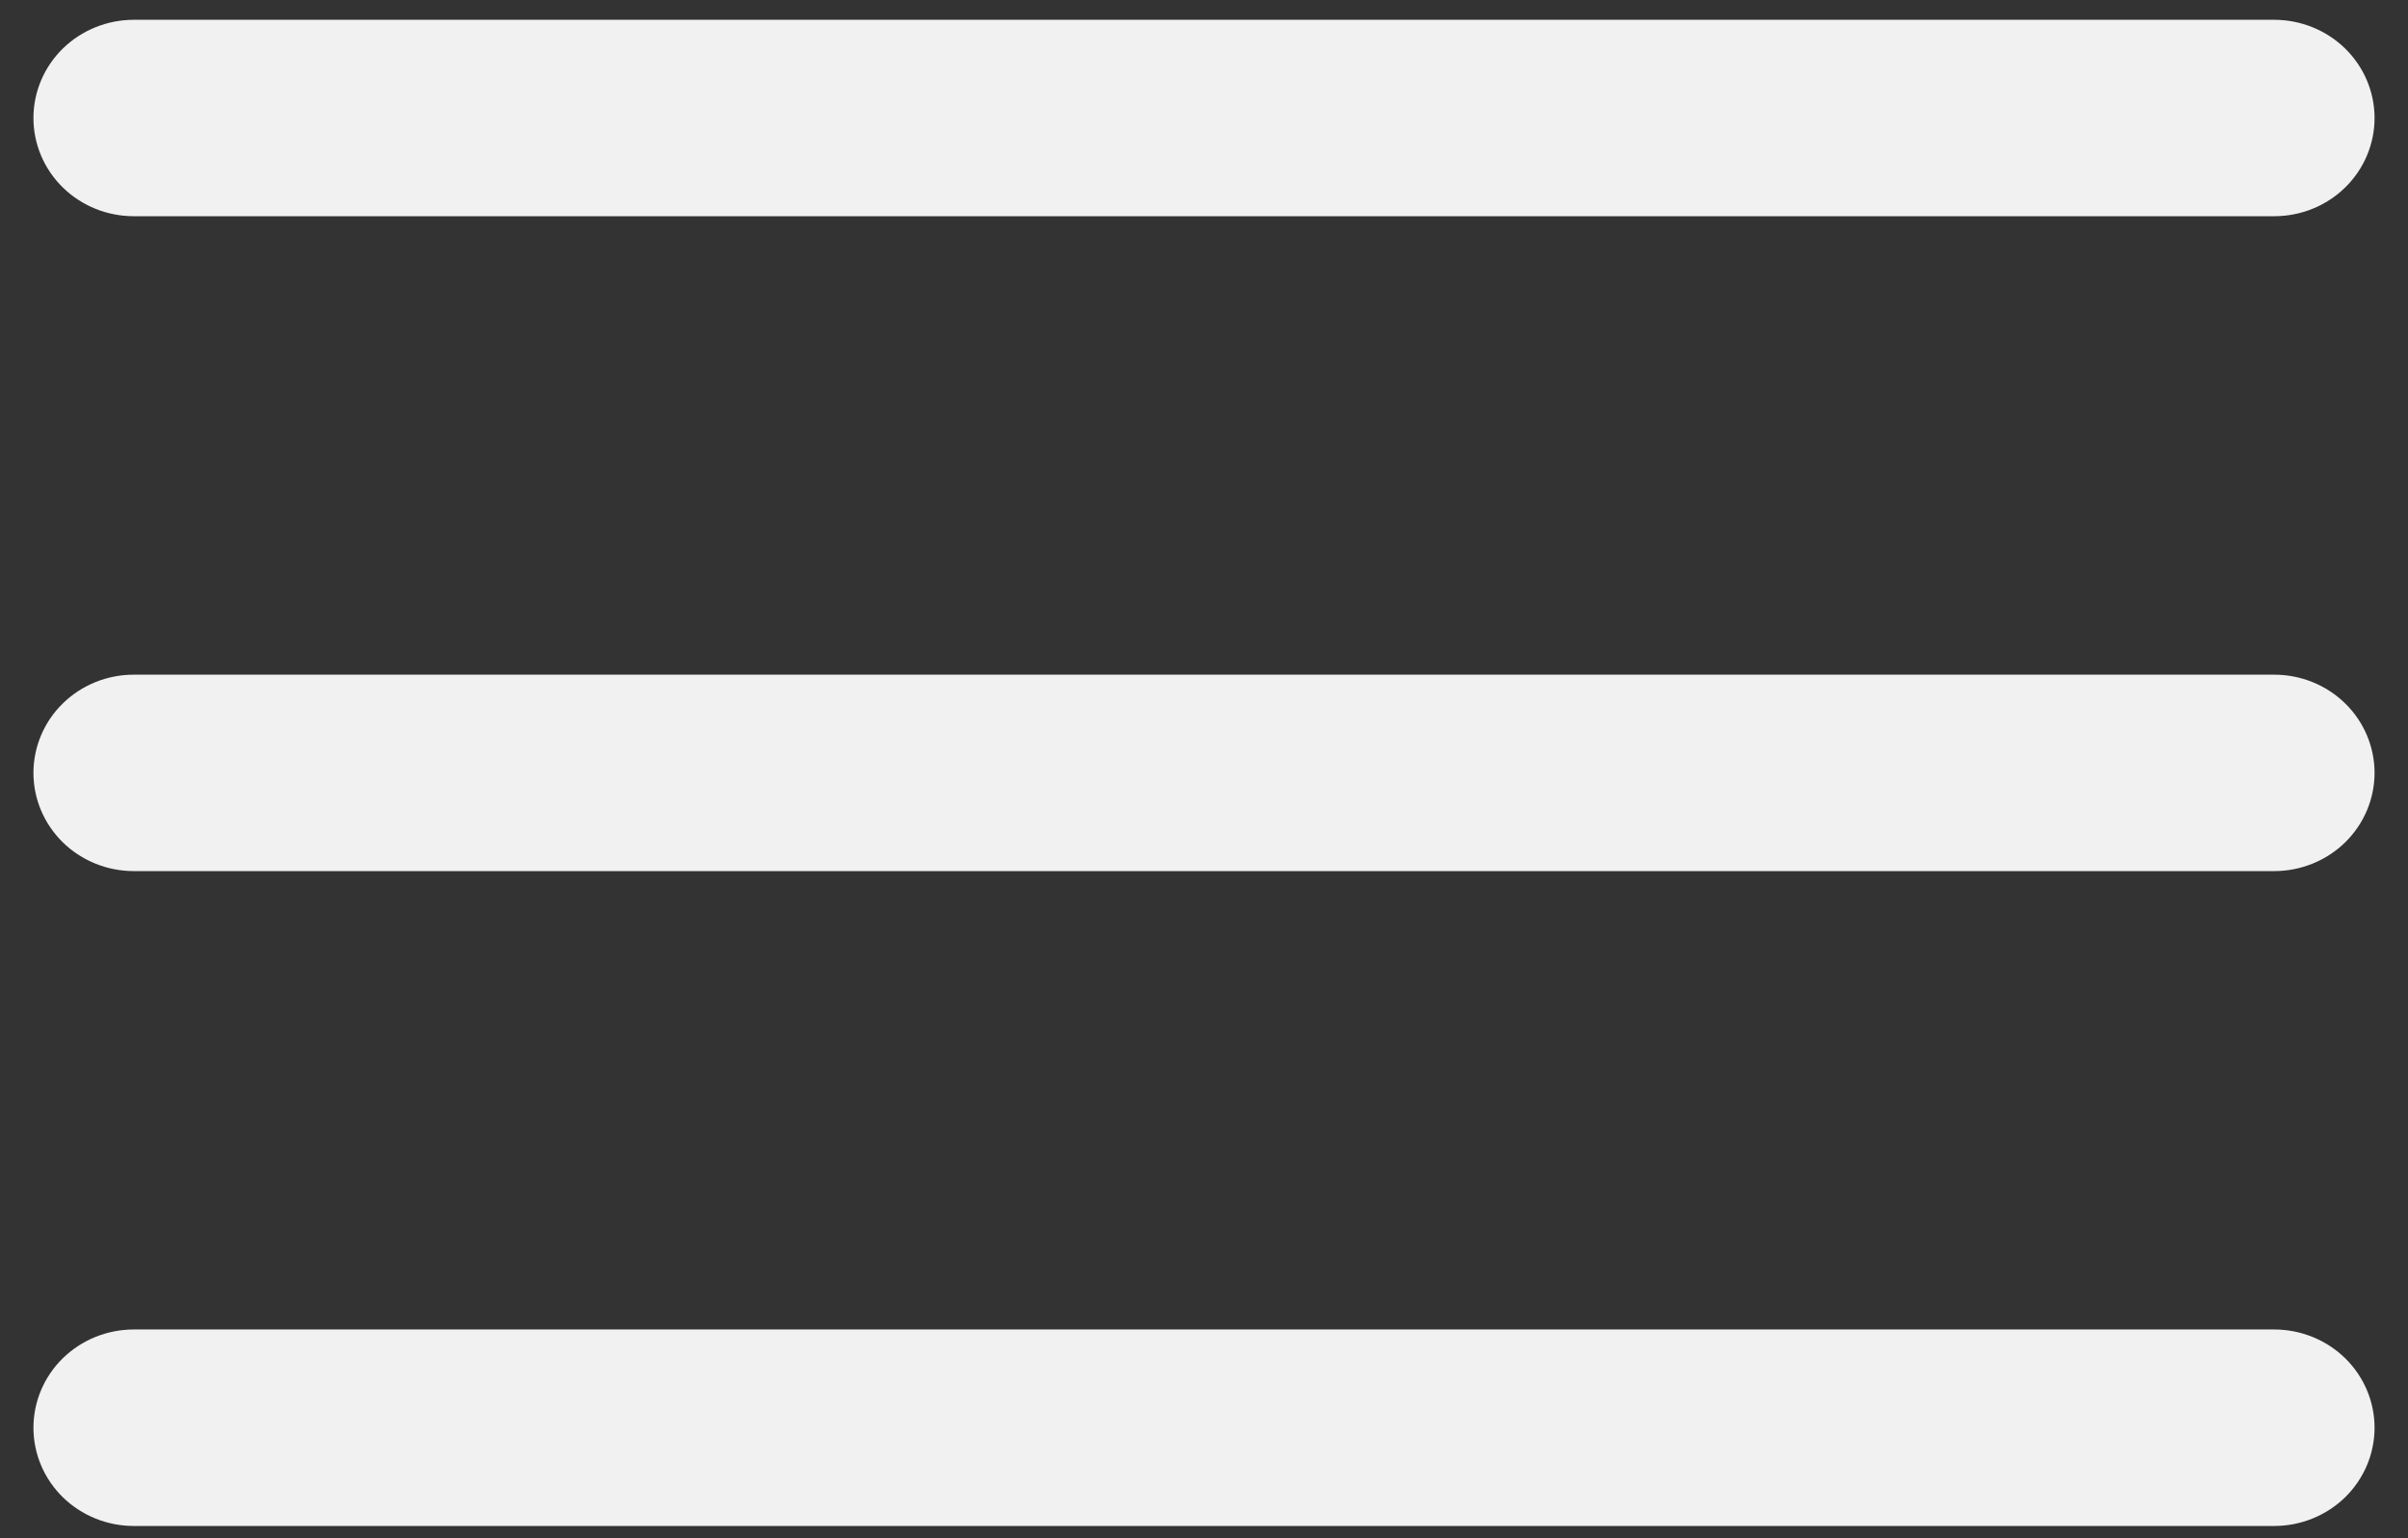 <svg width="36" height="23" viewBox="0 0 36 23" fill="none" xmlns="http://www.w3.org/2000/svg">
<rect x="0" y="0" width="36" height="23" fill="#333333" stroke="none"/>
<path fill-rule="evenodd" clip-rule="evenodd" d="M35.5 1.765C35.5 2.154 35.342 2.528 35.061 2.803C34.779 3.079 34.398 3.233 34 3.233H2C1.602 3.233 1.221 3.079 0.939 2.803C0.658 2.528 0.5 2.154 0.5 1.765C0.5 1.375 0.658 1.002 0.939 0.726C1.221 0.451 1.602 0.296 2 0.296H34C34.398 0.296 34.779 0.451 35.061 0.726C35.342 1.002 35.5 1.375 35.5 1.765ZM35.5 11.556C35.5 11.946 35.342 12.319 35.061 12.595C34.779 12.87 34.398 13.025 34 13.025H2C1.602 13.025 1.221 12.87 0.939 12.595C0.658 12.319 0.5 11.946 0.5 11.556C0.5 11.167 0.658 10.793 0.939 10.518C1.221 10.242 1.602 10.088 2 10.088H34C34.398 10.088 34.779 10.242 35.061 10.518C35.342 10.793 35.5 11.167 35.5 11.556ZM35.5 21.348C35.5 21.738 35.342 22.111 35.061 22.387C34.779 22.662 34.398 22.817 34 22.817H2C1.602 22.817 1.221 22.662 0.939 22.387C0.658 22.111 0.5 21.738 0.5 21.348C0.5 20.958 0.658 20.585 0.939 20.309C1.221 20.034 1.602 19.879 2 19.879H34C34.398 19.879 34.779 20.034 35.061 20.309C35.342 20.585 35.5 20.958 35.5 21.348Z" fill="#F1F1F1"/>
</svg>
